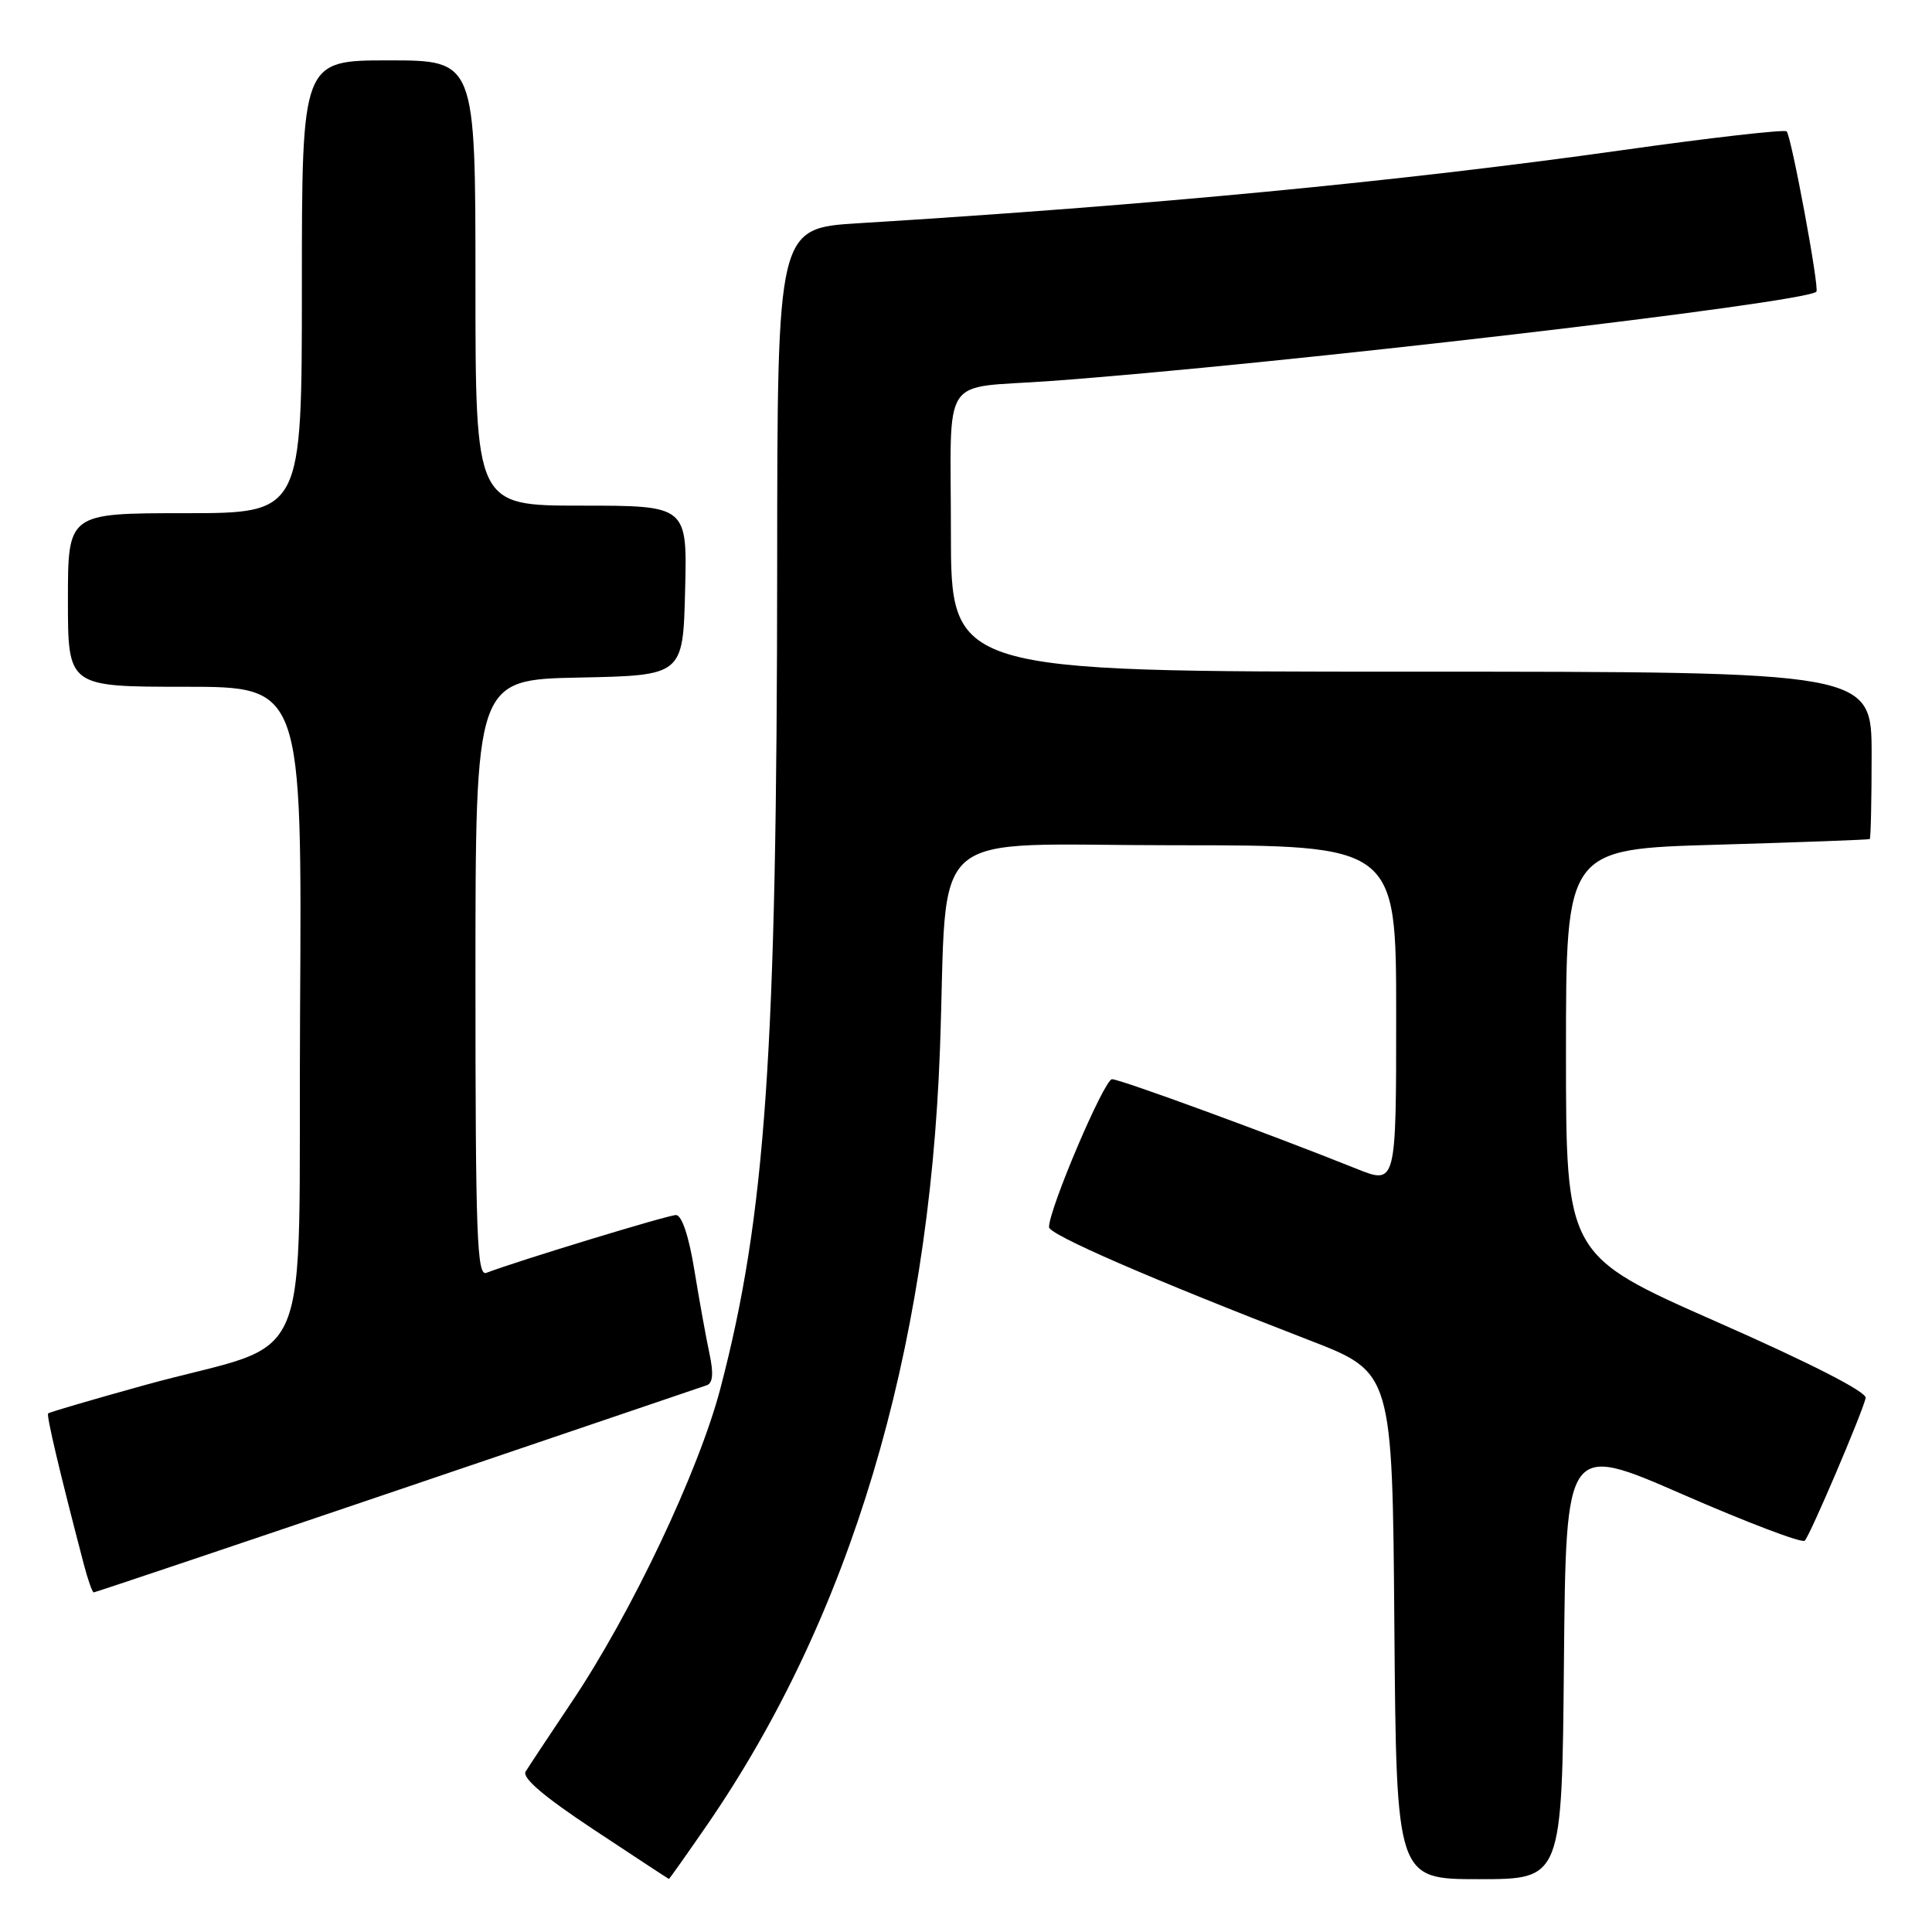 <?xml version="1.0" encoding="UTF-8" standalone="no"?>
<!DOCTYPE svg PUBLIC "-//W3C//DTD SVG 1.1//EN" "http://www.w3.org/Graphics/SVG/1.1/DTD/svg11.dtd" >
<svg xmlns="http://www.w3.org/2000/svg" xmlns:xlink="http://www.w3.org/1999/xlink" version="1.1" viewBox="0 0 256 256">
 <g >
 <path fill="currentColor"
d=" M 93.74 241.75 C 112.65 214.24 123.08 179.46 124.55 139.00 C 125.65 108.88 122.06 112.00 155.58 112.00 C 185.00 112.00 185.00 112.00 185.00 134.49 C 185.00 156.97 185.00 156.97 179.75 154.87 C 168.34 150.29 148.44 143.00 147.35 143.00 C 146.32 143.00 139.00 160.18 139.00 162.60 C 139.00 163.60 152.46 169.45 173.50 177.59 C 184.50 181.84 184.50 181.84 184.76 215.42 C 185.03 249.00 185.03 249.00 196.00 249.00 C 206.97 249.00 206.97 249.00 207.23 220.13 C 207.50 191.26 207.50 191.26 223.00 198.03 C 231.53 201.75 238.79 204.51 239.14 204.15 C 239.85 203.43 246.75 187.26 247.21 185.24 C 247.39 184.45 239.89 180.62 227.50 175.16 C 207.50 166.34 207.50 166.34 207.50 139.42 C 207.50 112.50 207.50 112.50 227.50 111.93 C 238.50 111.61 247.61 111.27 247.75 111.18 C 247.89 111.08 248.00 106.05 248.00 100.00 C 248.00 89.00 248.00 89.00 187.00 89.00 C 126.00 89.00 126.00 89.00 126.00 70.52 C 126.00 49.16 124.45 51.55 139.00 50.50 C 168.72 48.35 239.19 40.14 240.68 38.65 C 241.11 38.22 237.36 18.03 236.74 17.41 C 236.46 17.13 226.62 18.25 214.87 19.91 C 185.42 24.05 152.45 27.20 113.75 29.58 C 103.00 30.24 103.00 30.24 102.98 74.87 C 102.95 139.47 101.46 161.08 95.45 184.00 C 92.58 194.93 83.69 213.70 75.77 225.50 C 72.82 229.90 70.07 234.06 69.65 234.74 C 69.14 235.57 72.08 238.07 78.70 242.45 C 84.09 246.02 88.56 248.95 88.63 248.97 C 88.69 248.99 90.99 245.74 93.74 241.75 Z  M 52.63 197.48 C 74.56 190.04 93.02 183.77 93.66 183.55 C 94.46 183.26 94.57 181.96 94.00 179.32 C 93.55 177.22 92.65 172.24 92.00 168.25 C 91.27 163.77 90.34 161.00 89.57 161.00 C 88.50 161.00 68.57 167.08 64.44 168.66 C 63.20 169.14 63.00 163.66 63.00 129.64 C 63.00 90.06 63.00 90.06 76.75 89.78 C 90.50 89.50 90.50 89.50 90.78 78.25 C 91.07 67.00 91.07 67.00 77.03 67.00 C 63.00 67.00 63.00 67.00 63.00 37.50 C 63.00 8.00 63.00 8.00 51.50 8.00 C 40.00 8.00 40.00 8.00 40.00 38.00 C 40.00 68.00 40.00 68.00 24.50 68.00 C 9.00 68.00 9.00 68.00 9.00 79.50 C 9.00 91.00 9.00 91.00 24.51 91.00 C 40.02 91.00 40.02 91.00 39.76 134.15 C 39.46 183.64 42.16 177.18 19.08 183.56 C 12.26 185.45 6.54 187.13 6.38 187.28 C 6.13 187.54 7.88 194.95 11.10 207.25 C 11.64 209.31 12.23 211.00 12.42 211.00 C 12.60 211.00 30.70 204.92 52.63 197.48 Z "/>
</g>
</svg>